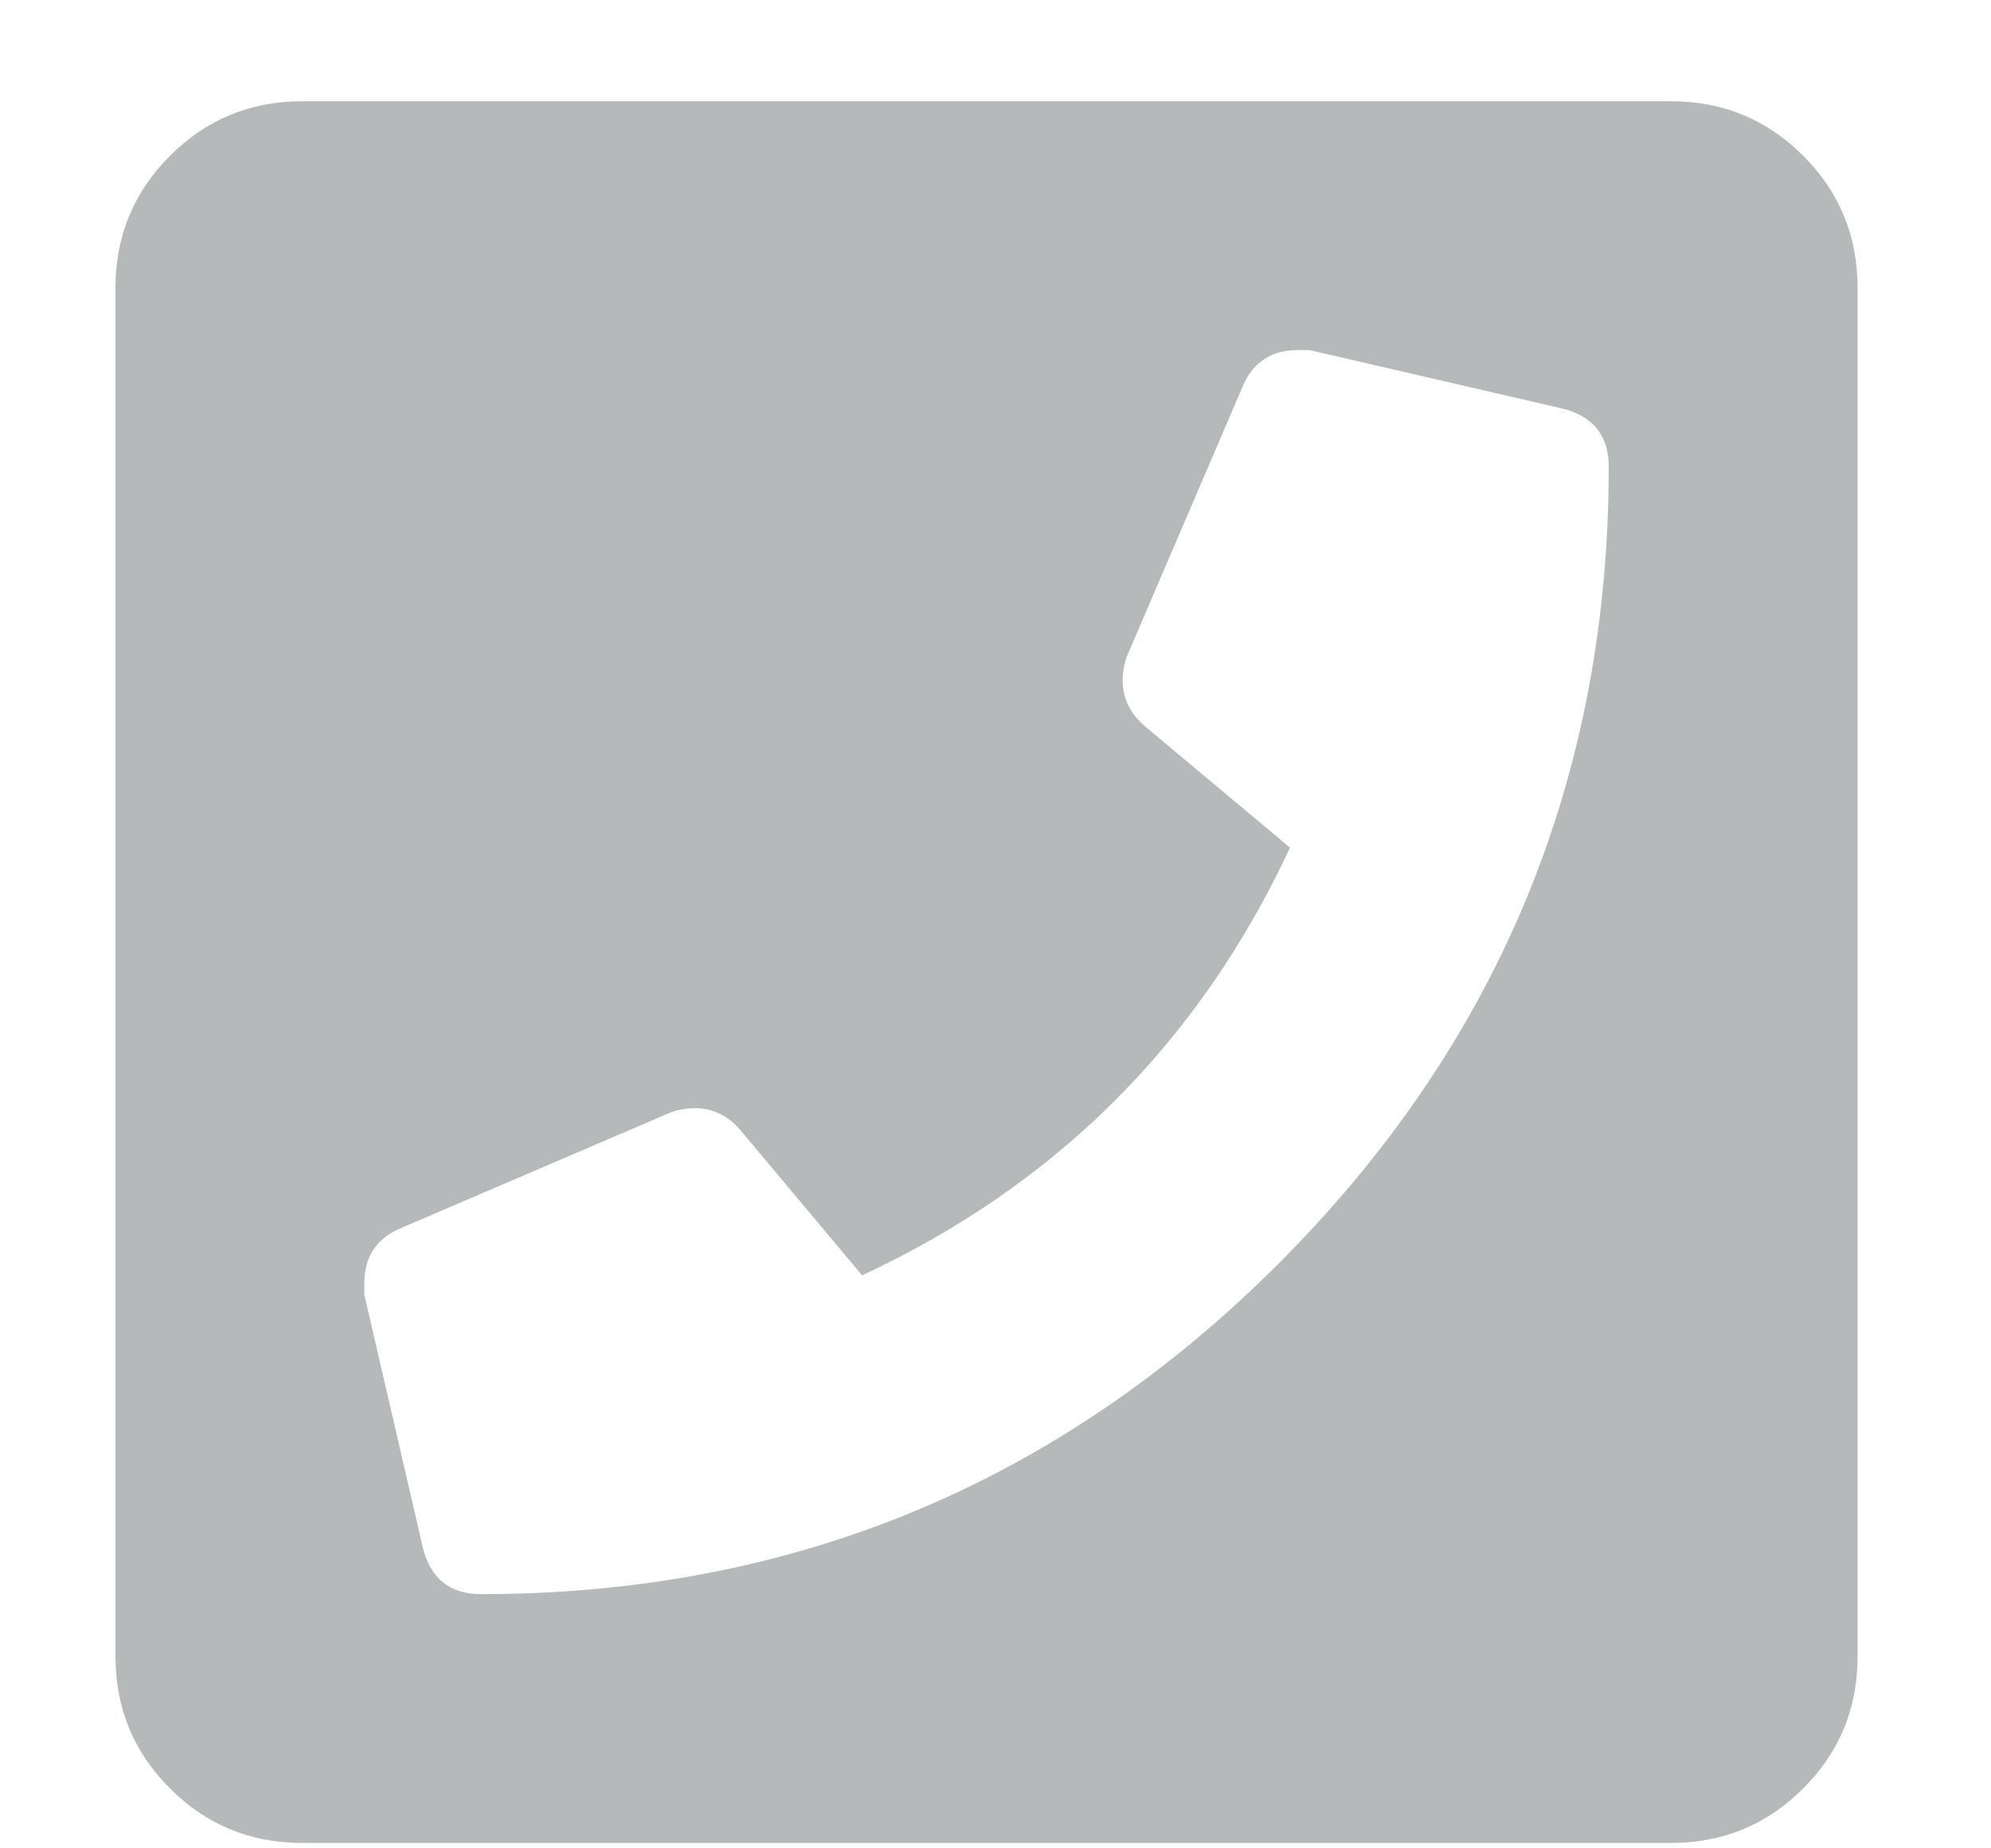<svg width="14" height="13" viewBox="0 0 14 13" fill="none" xmlns="http://www.w3.org/2000/svg">
<path d="M2.125 0.712H11.75C12.114 0.712 12.424 0.84 12.679 1.095C12.935 1.351 13.062 1.661 13.062 2.025V11.65C13.062 12.014 12.935 12.324 12.679 12.579C12.424 12.835 12.114 12.962 11.75 12.962H2.125C1.761 12.962 1.451 12.835 1.196 12.579C0.94 12.324 0.812 12.014 0.812 11.65V2.025C0.812 1.661 0.94 1.351 1.196 1.095C1.451 0.84 1.761 0.712 2.125 0.712ZM3.383 11.212C5.57 11.212 7.439 10.438 8.989 8.889C10.538 7.338 11.312 5.47 11.312 3.283C11.312 3.064 11.203 2.927 10.984 2.873L9.207 2.462C9.189 2.462 9.161 2.462 9.125 2.462C8.942 2.462 8.815 2.545 8.742 2.709L7.921 4.623C7.903 4.677 7.894 4.732 7.894 4.786C7.894 4.914 7.949 5.024 8.059 5.115L9.071 5.962C8.433 7.33 7.43 8.333 6.062 8.97L5.215 7.959C5.124 7.849 5.014 7.794 4.886 7.794C4.832 7.794 4.777 7.803 4.723 7.821L2.809 8.642C2.645 8.714 2.562 8.842 2.562 9.025C2.562 9.061 2.562 9.088 2.562 9.107L2.973 10.884C3.027 11.103 3.164 11.212 3.383 11.212Z" fill="#B6B9BA"/>
</svg>
